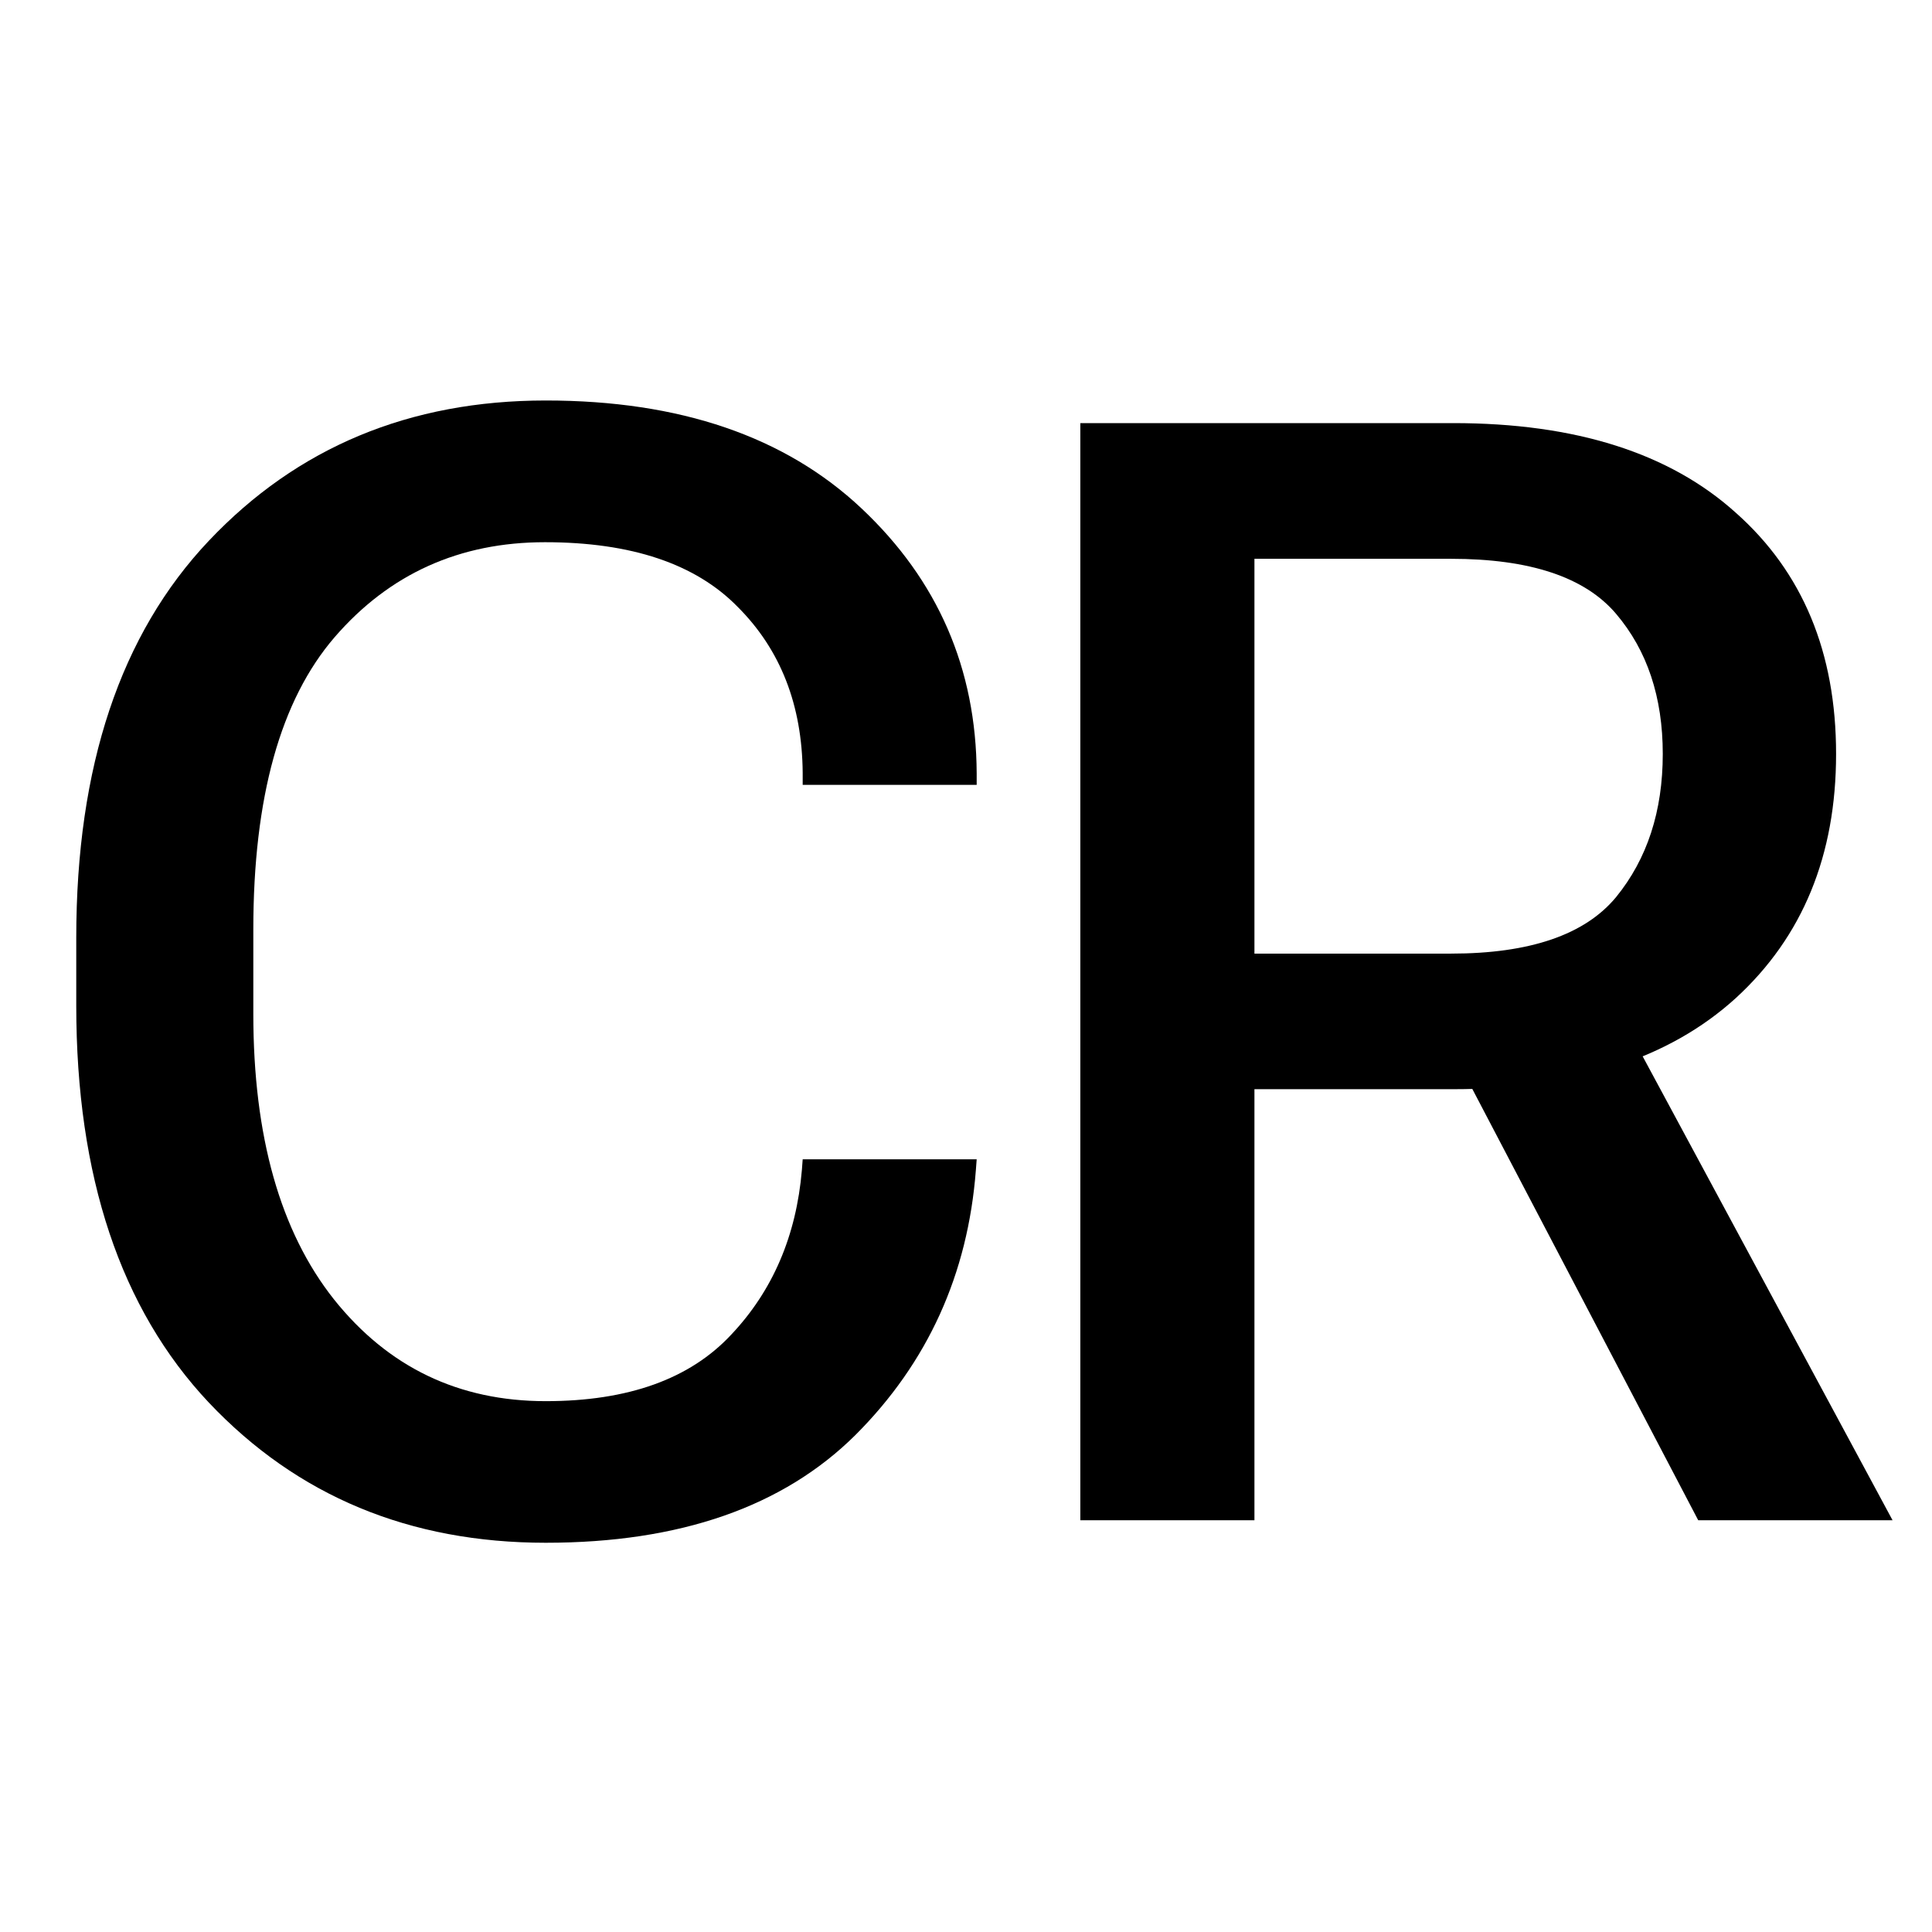 <svg width="17" height="17" viewBox="0 0 17 17" fill="none" xmlns="http://www.w3.org/2000/svg">
<g clip-path="url(#clip0_1534_4752)">
<path d="M0.671 8.848C0.671 10.351 1.06 11.516 1.838 12.342C2.616 13.164 3.604 13.575 4.802 13.575C5.982 13.575 6.89 13.259 7.527 12.627C8.163 11.991 8.517 11.213 8.587 10.294L8.594 10.201H7.063L7.056 10.294C7.007 10.873 6.8 11.357 6.433 11.745C6.07 12.134 5.527 12.329 4.802 12.329C4.037 12.329 3.416 12.031 2.939 11.434C2.466 10.837 2.229 10 2.229 8.921V8.179C2.229 7.016 2.468 6.159 2.945 5.606C3.427 5.049 4.044 4.771 4.795 4.771C5.555 4.771 6.121 4.961 6.492 5.341C6.868 5.717 7.058 6.203 7.063 6.8V6.906H8.594V6.806C8.59 5.883 8.252 5.105 7.58 4.473C6.908 3.841 5.982 3.524 4.802 3.524C3.604 3.524 2.616 3.936 1.838 4.758C1.06 5.58 0.671 6.744 0.671 8.252V8.848Z" fill="black"/>
<path d="M9.506 13.377H11.038V9.584H12.788C13.858 9.584 14.686 9.317 15.274 8.782C15.862 8.243 16.156 7.527 16.156 6.634C16.156 5.741 15.862 5.034 15.274 4.512C14.691 3.986 13.862 3.723 12.788 3.723H9.506V13.377ZM11.038 8.391V4.917H12.768C13.462 4.917 13.946 5.078 14.22 5.401C14.494 5.723 14.631 6.134 14.631 6.634C14.631 7.138 14.494 7.558 14.22 7.894C13.946 8.225 13.462 8.391 12.768 8.391H11.038ZM14.943 13.377H16.653L14.167 8.762L12.609 8.921L14.943 13.377Z" fill="black"/>
</g>
<defs>
<clipPath id="clip0_1534_4752">
<rect width="16" height="16" fill="white" transform="translate(0.653 0.55)"/>
</clipPath>
</defs>
</svg>
